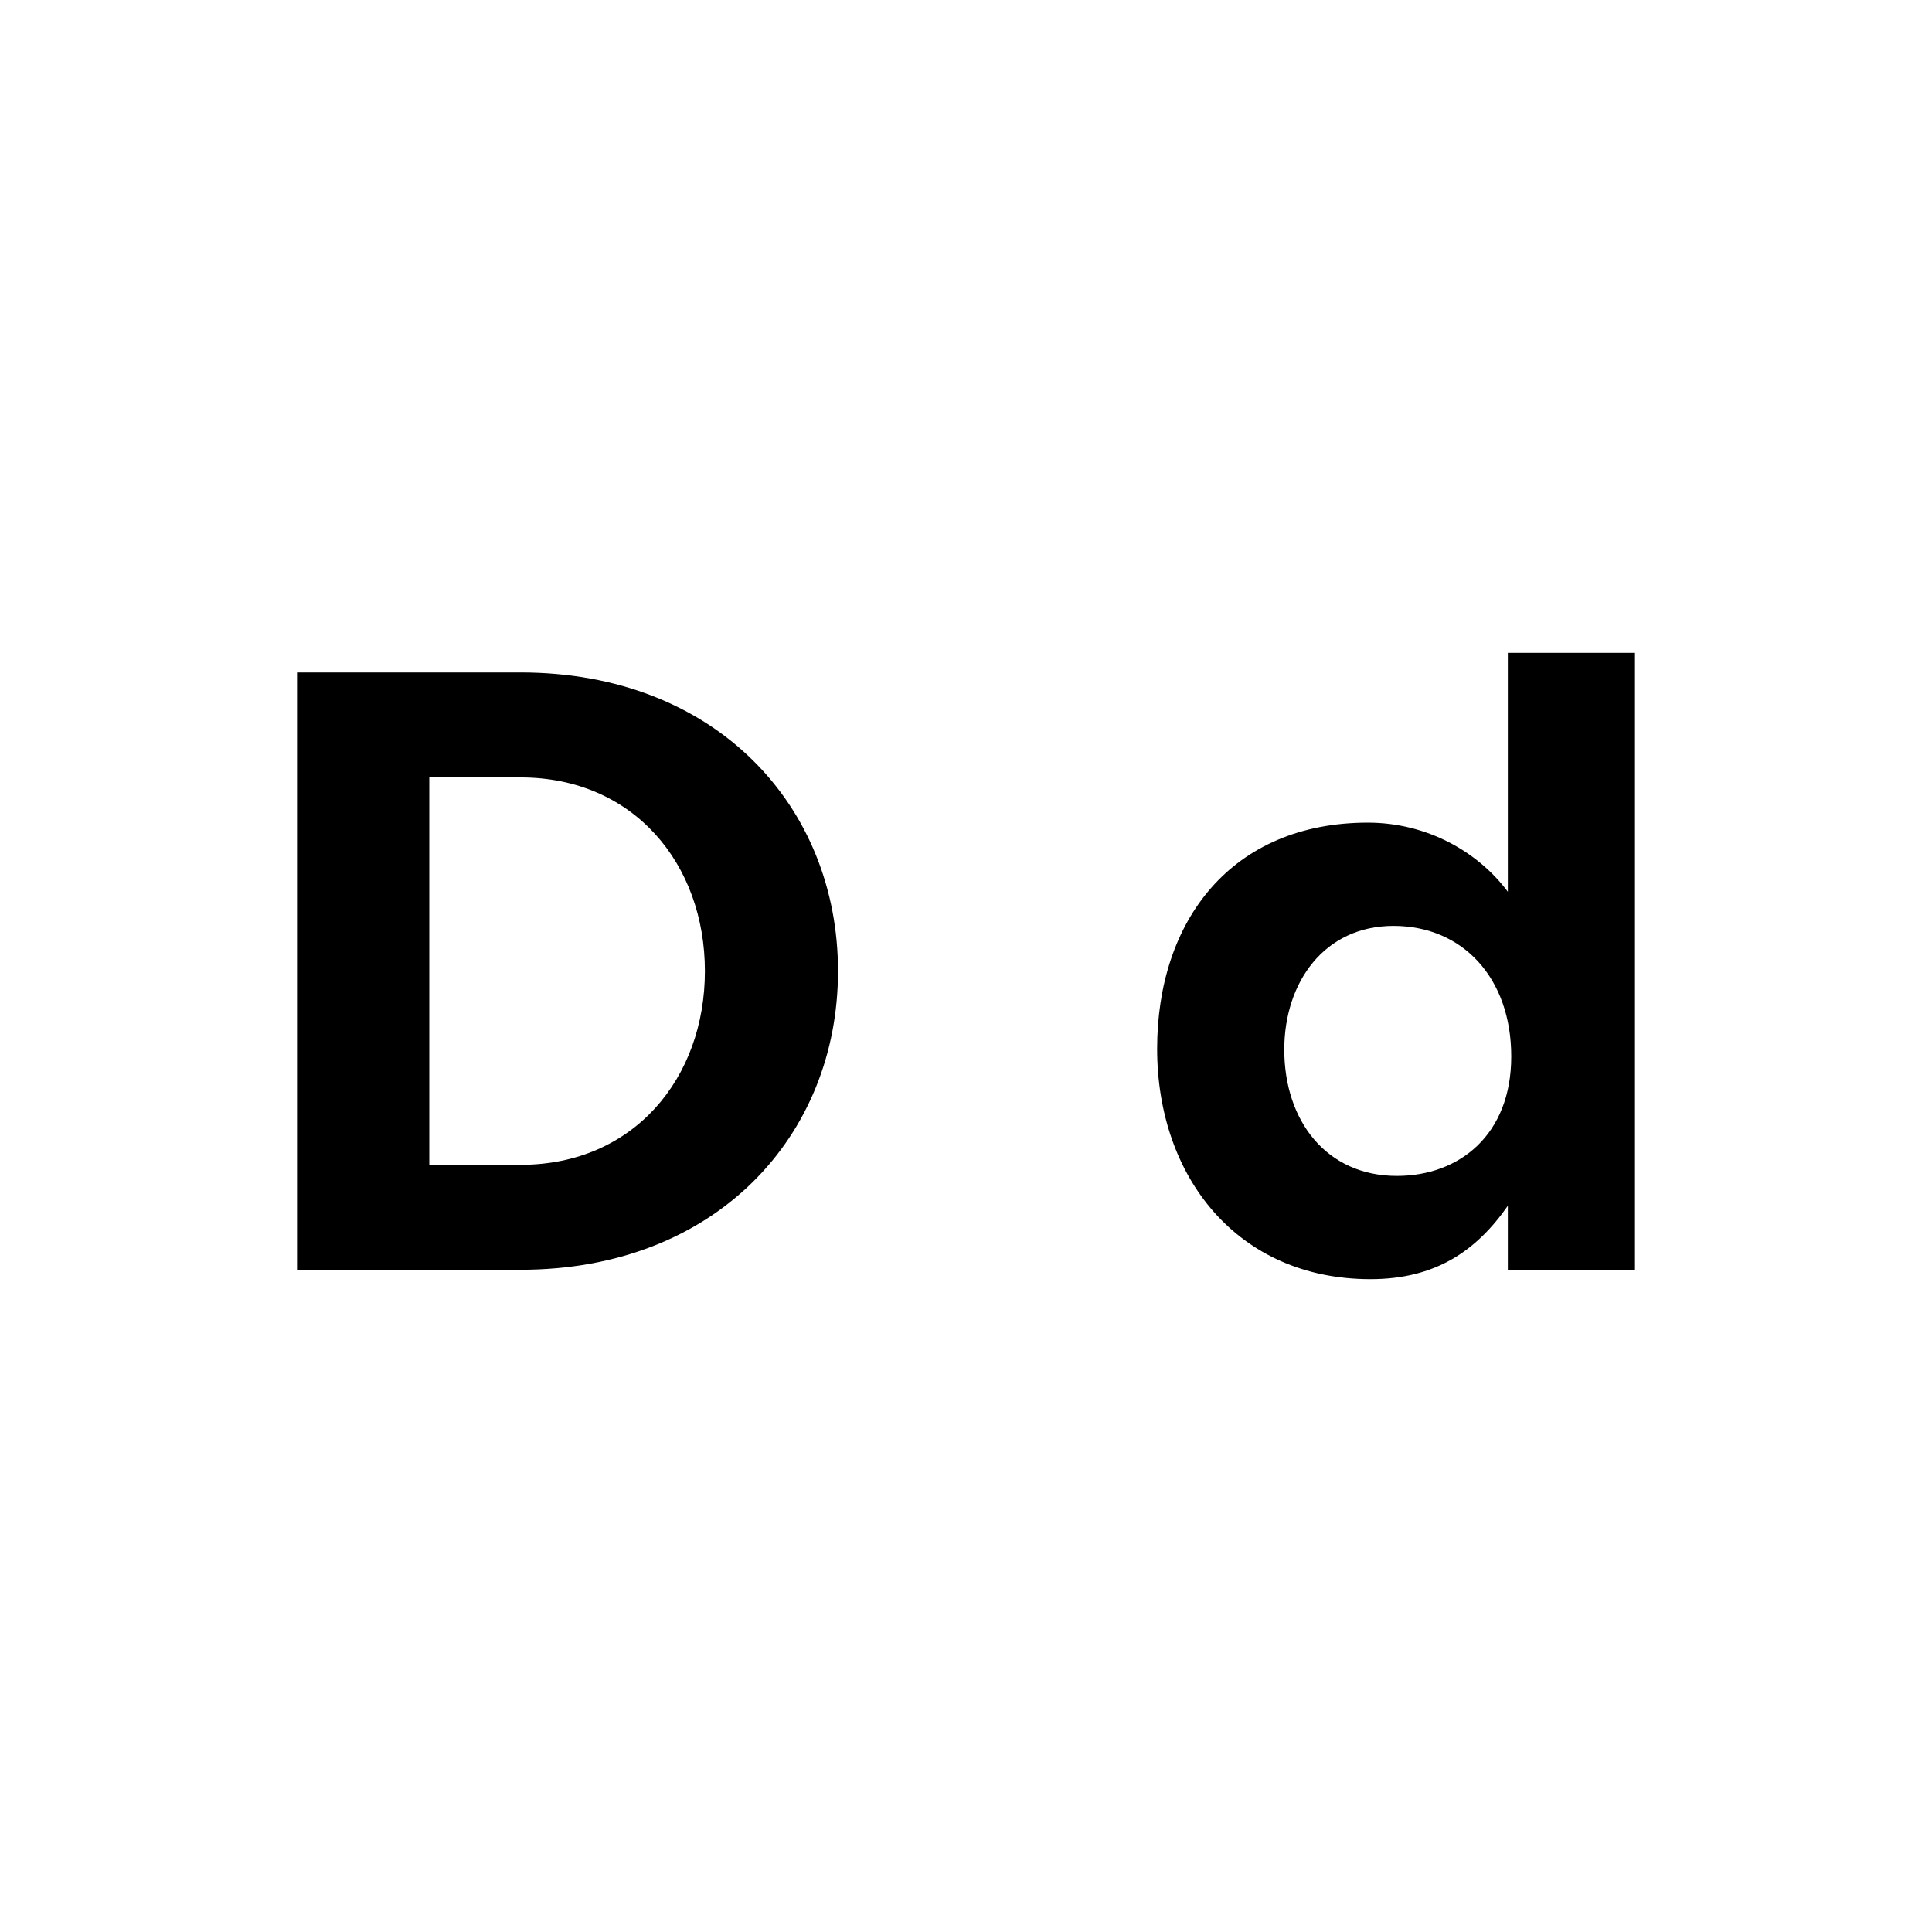 <?xml version="1.0" encoding="UTF-8"?>
<svg id="Layer_2" data-name="Layer 2" xmlns="http://www.w3.org/2000/svg" xmlns:xlink="http://www.w3.org/1999/xlink" viewBox="0 0 452.84 452.84">
  <defs>
    <style>
      .cls-1 {
        fill: none;
      }

      .cls-2 {
        clip-path: url(#clippath);
      }
    </style>
    <clipPath id="clippath">
      <rect class="cls-1" width="452.84" height="452.84"/>
    </clipPath>
  </defs>
  <g id="Layer_1-2" data-name="Layer 1">
    <g class="cls-2">
      <g>
        <path d="M122.02,297.62h-52.4v-140h52.4c45.8,0,74.4,31.4,74.4,70s-28.6,70-74.4,70ZM122.02,182.22h-21.4v90.8h21.4c26.6,0,43.2-20.4,43.2-45.4s-16.6-45.4-43.2-45.4Z"/>
        <path d="M383.22,153.02v144.6h-29.8v-15c-7.4,10.6-17,17.2-32.2,17.2-31.2,0-50-24-50-54s17.4-53,49.4-53c13.8,0,25.8,6.8,32.8,16.2v-56h29.8ZM327.42,275.62c14.6,0,26.8-9.6,26.8-28s-11.4-30.6-27.6-30.6-25.6,13.2-25.6,29c0,16.6,9.8,29.6,26.4,29.6Z"/>
      </g>
    </g>
  </g>
</svg>